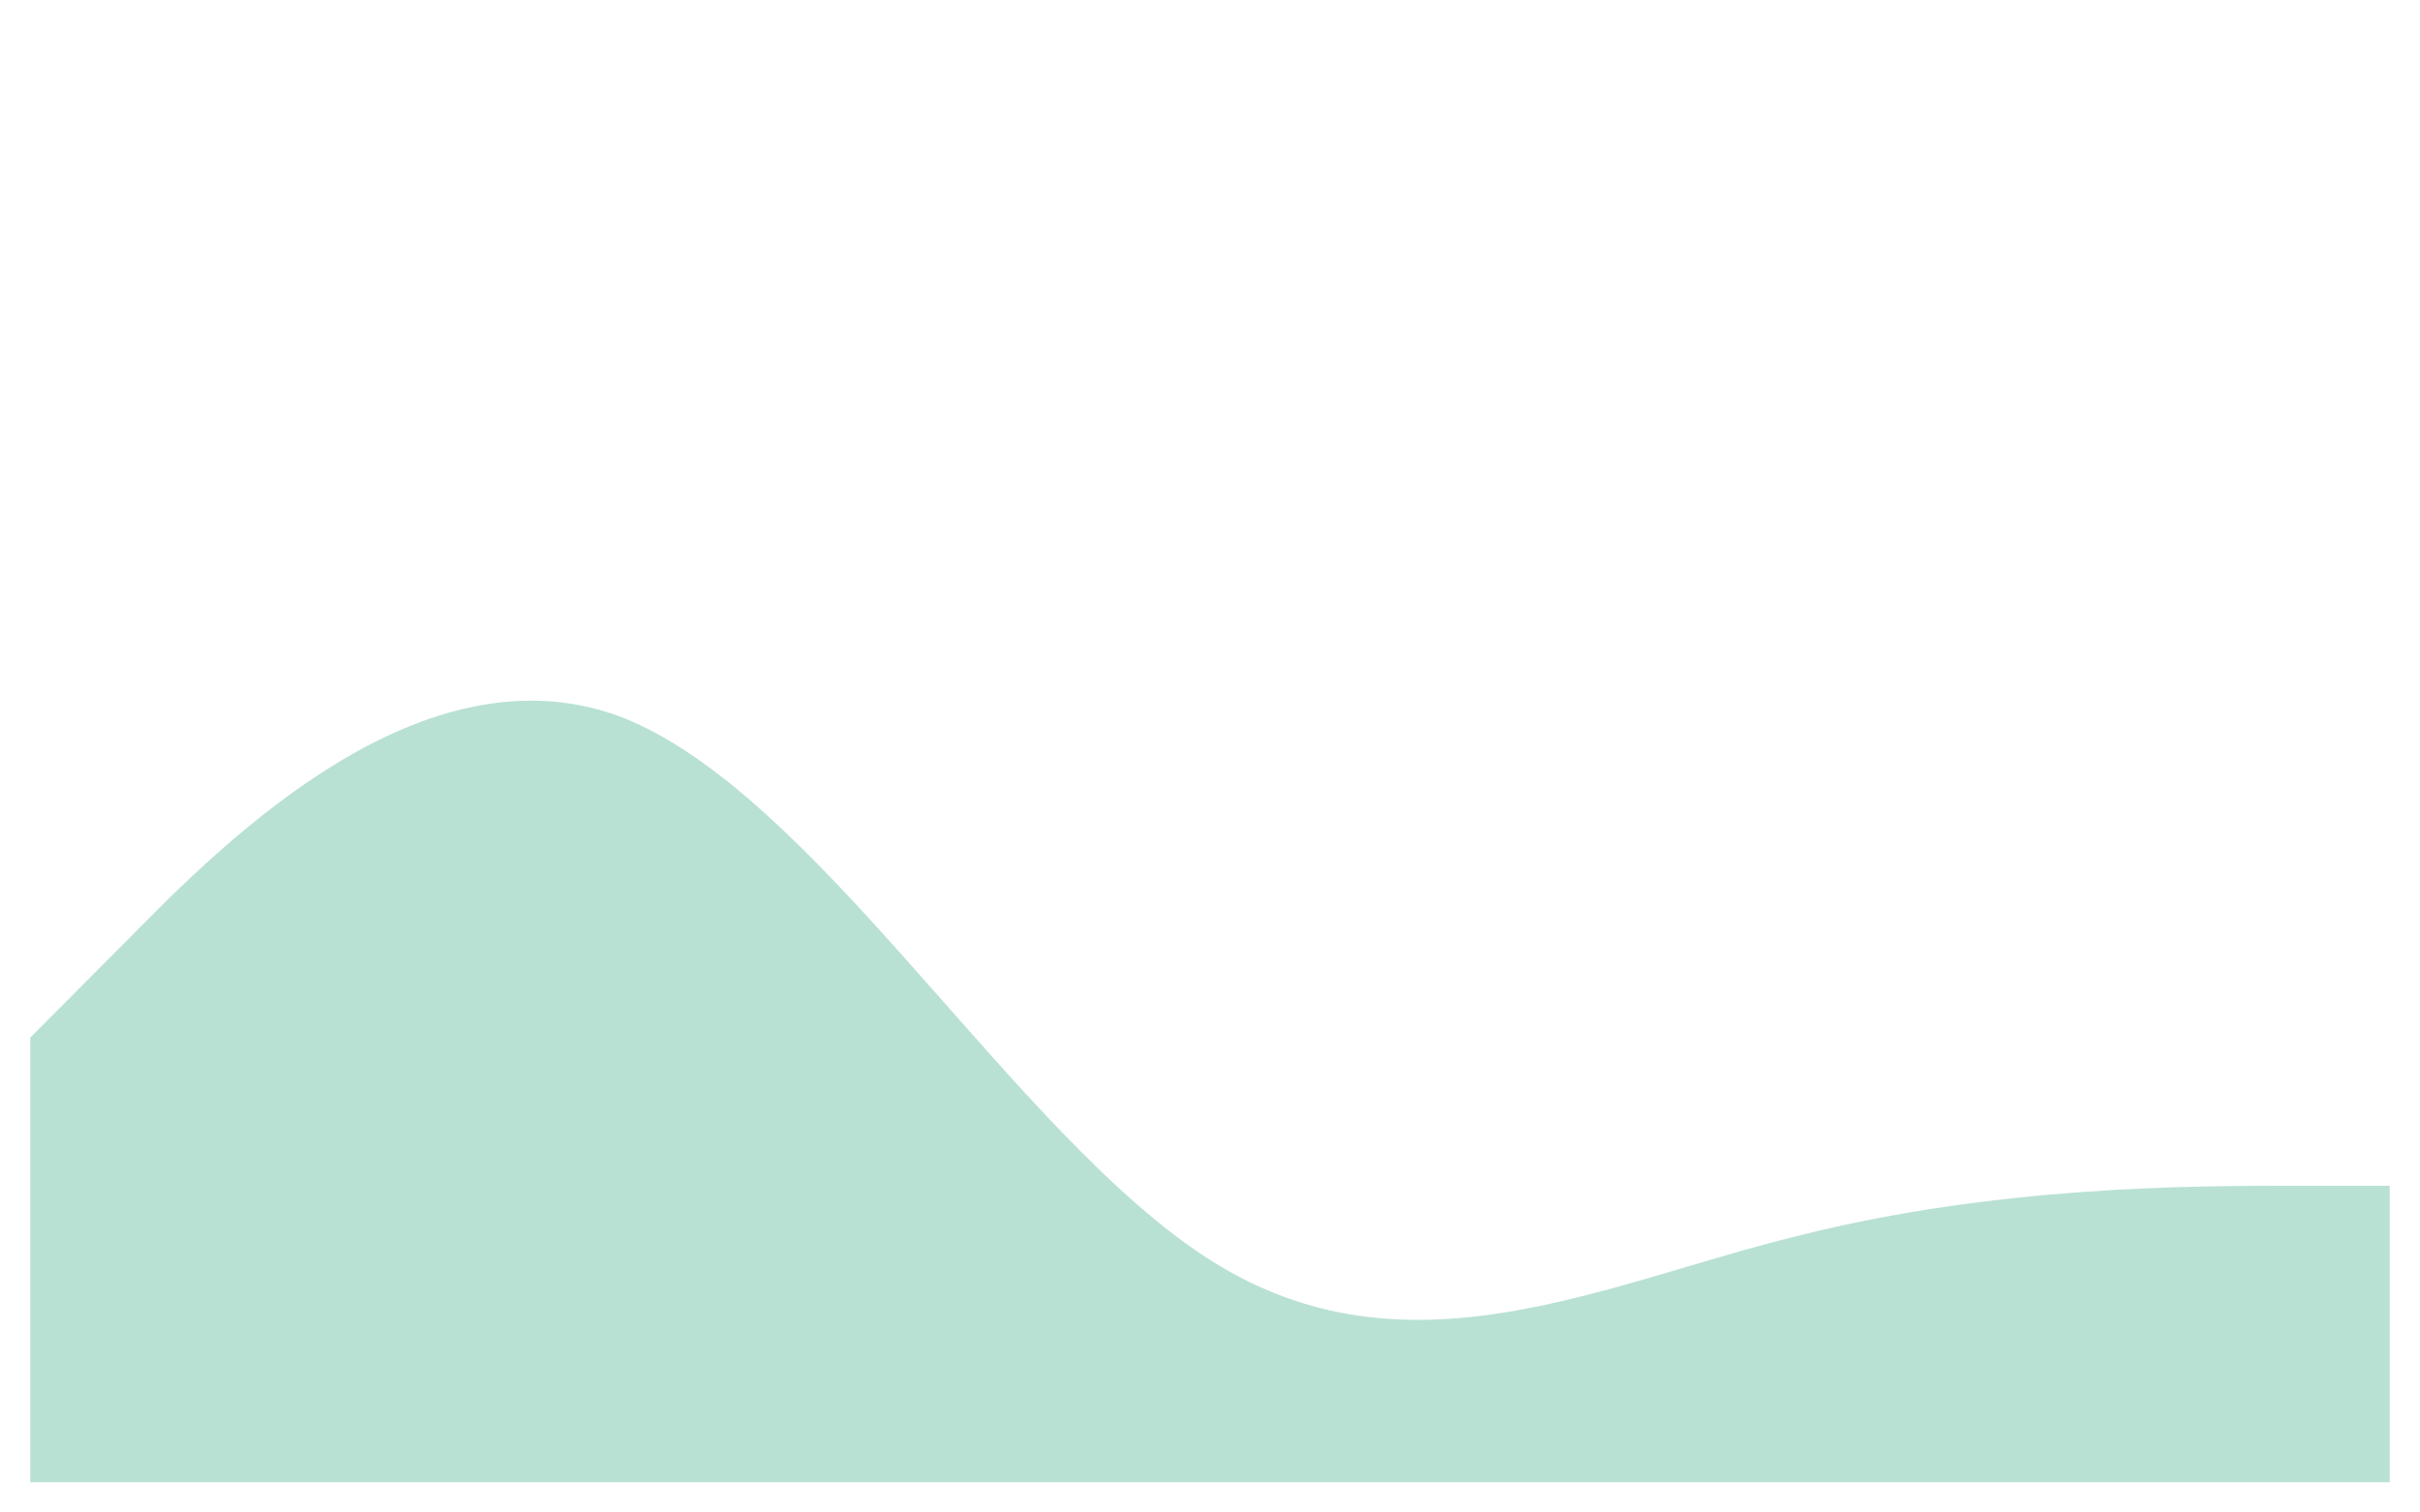 <svg width="440" height="275" viewBox="0 0 390 250" fill="none" xmlns="http://www.w3.org/2000/svg">
<path d="M0 171.5L16.25 155.192C32.5 138.578 65 106.422 97.5 118.442C130 130.922 162.5 187.578 195 208.25C227.5 228.922 260 212.078 292.5 204.192C325 196 357.5 196 373.75 196H390V245H373.75C357.5 245 325 245 292.5 245C260 245 227.5 245 195 245C162.5 245 130 245 97.5 245C65 245 32.5 245 16.25 245H0V171.5Z" fill="#B9E1D3"/>
</svg>
